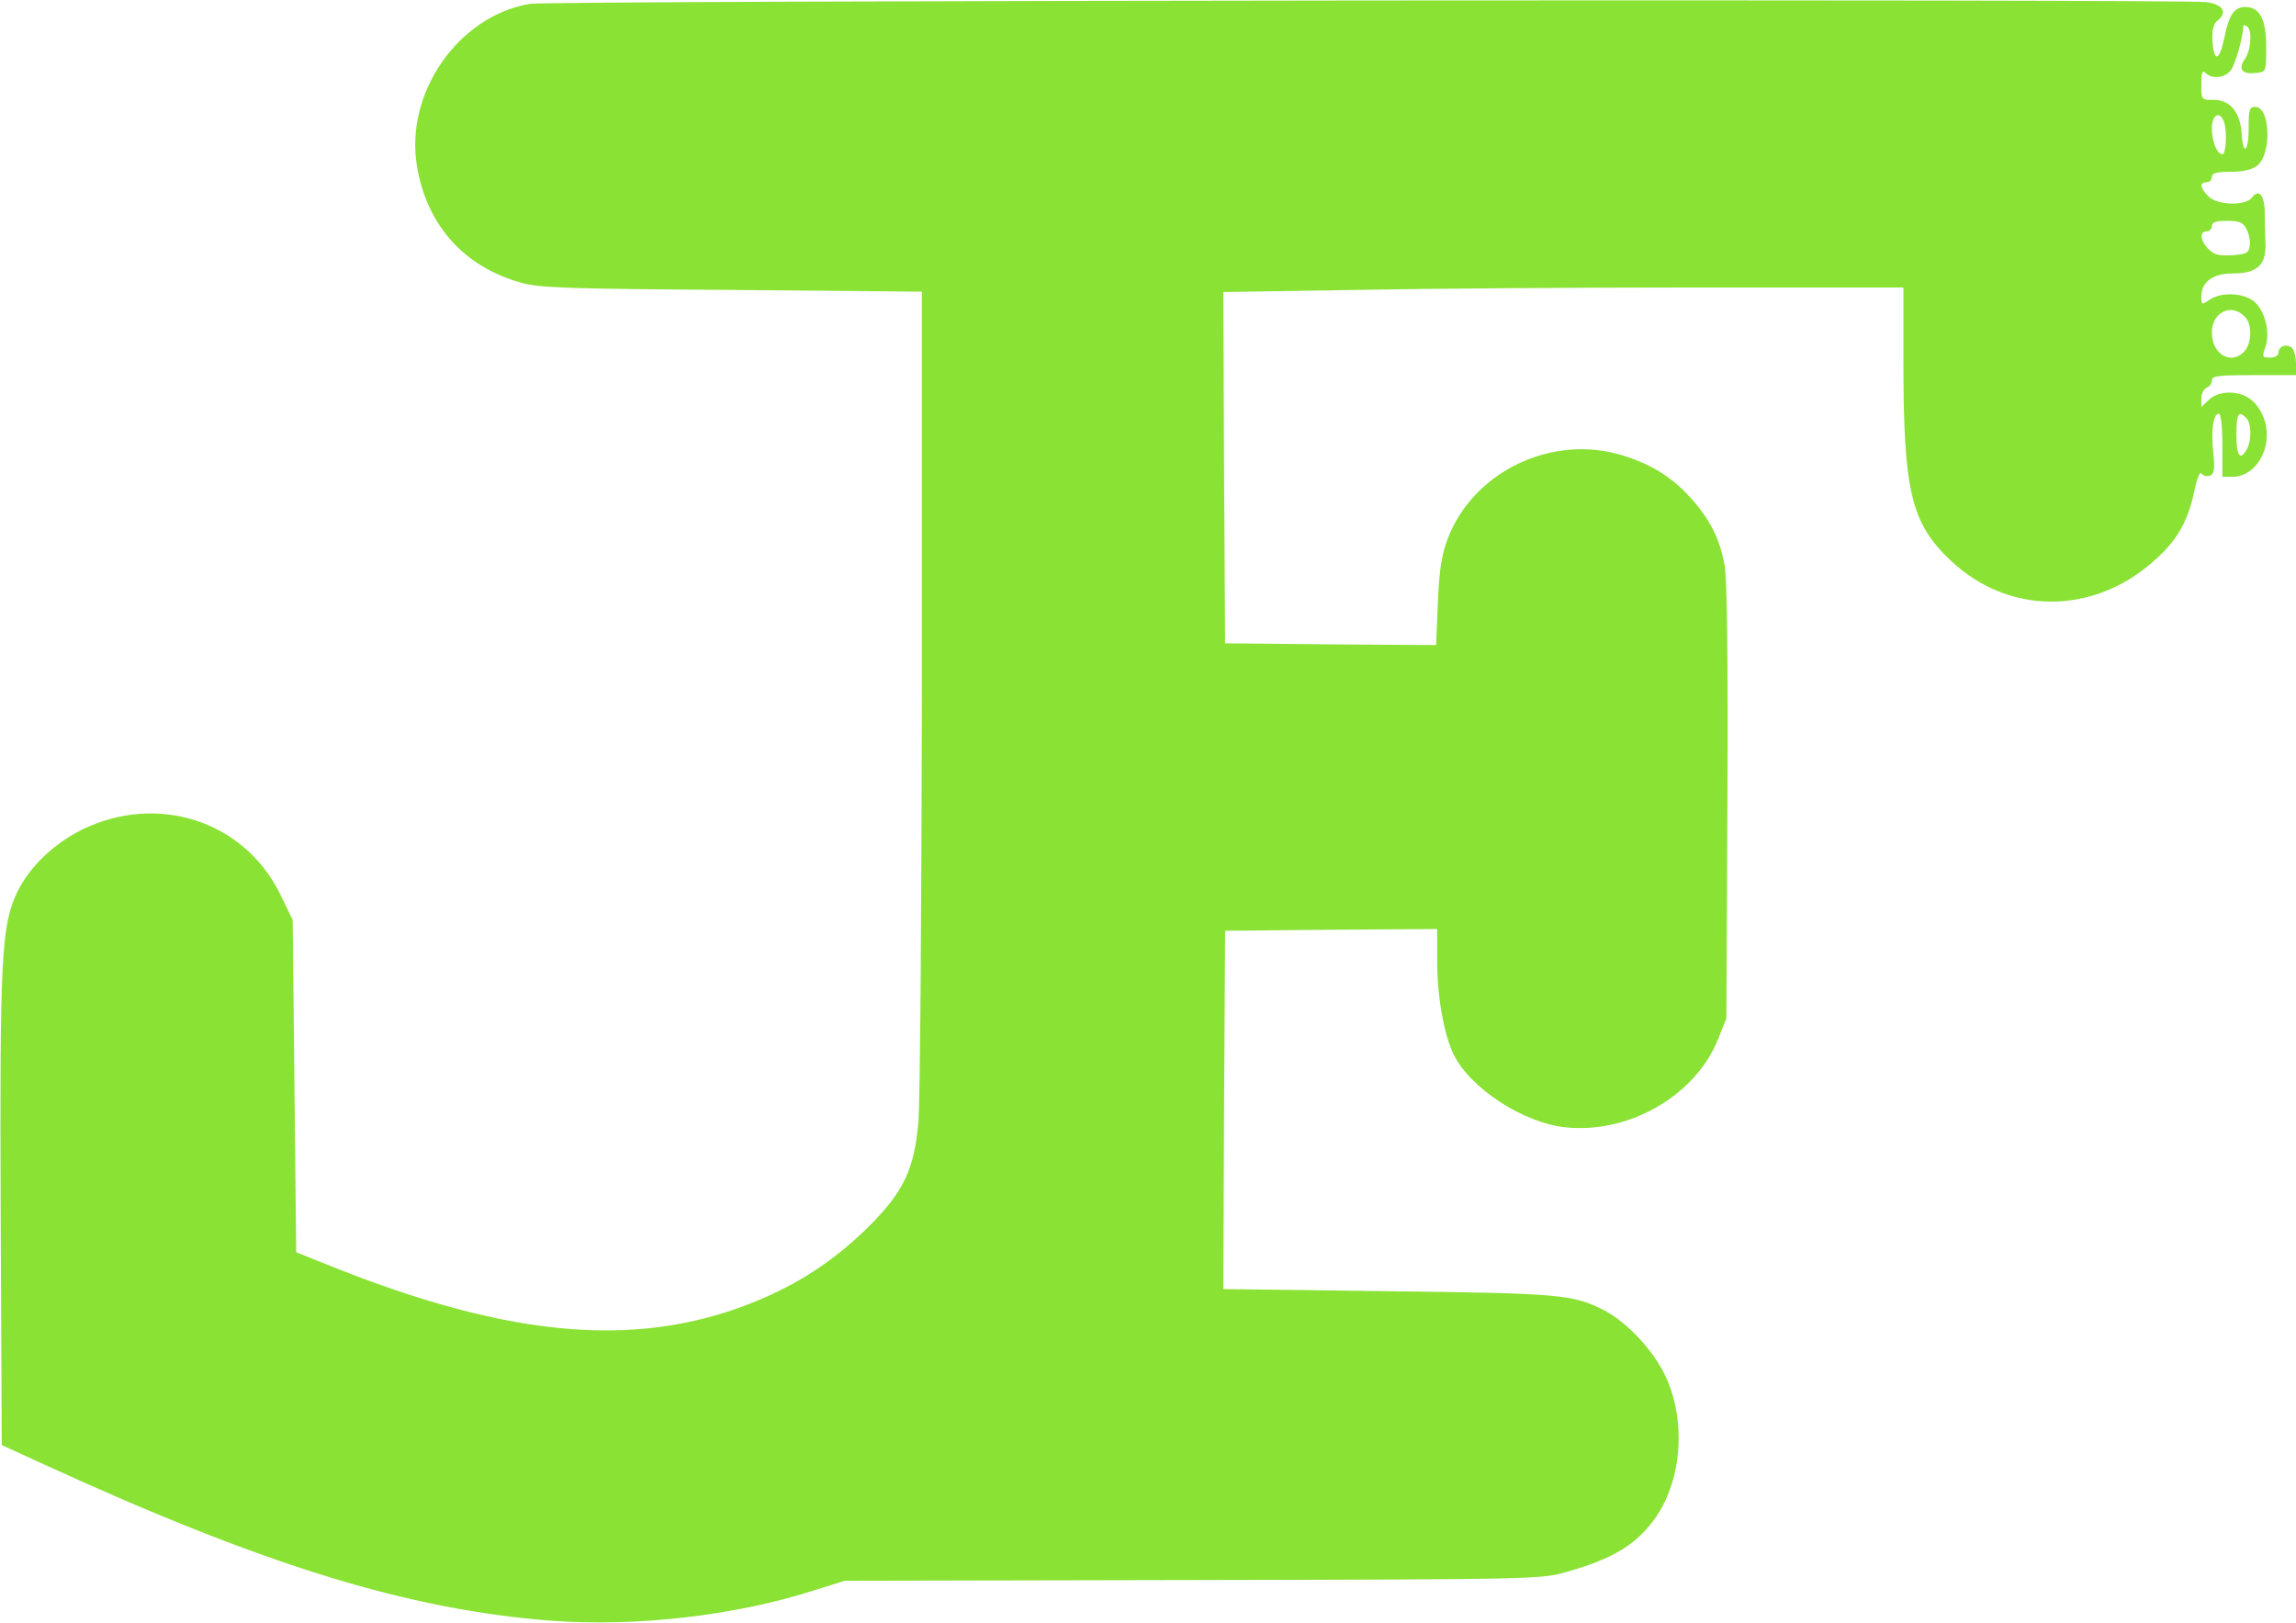 <?xml version="1.0" standalone="no"?>
<!DOCTYPE svg PUBLIC "-//W3C//DTD SVG 20010904//EN"
 "http://www.w3.org/TR/2001/REC-SVG-20010904/DTD/svg10.dtd">
<svg version="1.0" xmlns="http://www.w3.org/2000/svg"
 width="655pt" height="463pt" viewBox="0 0 655 463"
 preserveAspectRatio="xMidYMid meet">

<g transform="translate(0,463) scale(0.1,-0.1)"
fill="#8ae234" stroke="none">
<path d="M1512 4619 c-205 -34 -359 -256 -322 -466 29 -166 133 -283 295 -329
52 -15 130 -18 603 -21 l542 -5 0 -1131 c-1 -627 -5 -1179 -10 -1237 -12 -137
-42 -199 -142 -299 -89 -88 -181 -151 -296 -202 -343 -150 -715 -122 -1252 95
l-85 34 -5 474 -5 474 -37 76 c-103 207 -349 286 -563 182 -81 -40 -150 -106
-185 -177 -46 -95 -51 -184 -48 -925 l3 -654 120 -55 c629 -288 1037 -414
1447 -446 242 -18 526 14 755 88 l83 26 992 2 c987 2 993 2 1070 24 133 38
199 79 253 157 74 109 85 276 26 401 -34 73 -109 153 -174 187 -89 46 -127 49
-620 55 l-467 6 2 511 3 511 303 3 302 2 0 -92 c0 -101 19 -206 46 -264 47
-98 202 -199 324 -210 180 -17 367 92 431 251 l24 60 3 618 c2 401 -1 637 -8
674 -13 75 -42 132 -97 193 -53 59 -111 95 -194 121 -200 62 -426 -45 -499
-238 -17 -44 -24 -87 -28 -181 l-5 -122 -301 2 -301 3 -3 501 -2 501 377 6
c207 4 643 7 970 7 l593 0 0 -207 c0 -376 22 -465 135 -572 175 -165 433 -155
608 26 46 47 73 101 88 177 7 33 15 52 20 45 4 -6 14 -9 23 -6 13 5 15 17 10
66 -7 63 0 111 16 111 6 0 10 -38 10 -90 l0 -90 29 0 c67 0 115 83 92 159 -6
22 -23 49 -38 60 -34 28 -92 28 -121 1 l-22 -21 0 25 c0 13 7 26 15 30 8 3 15
12 15 21 0 13 19 15 120 15 l120 0 0 33 c0 18 -5 38 -11 44 -14 14 -39 6 -39
-13 0 -8 -10 -14 -24 -14 -22 0 -23 2 -14 28 15 38 2 99 -27 128 -29 29 -98
33 -133 8 -21 -14 -22 -14 -22 10 0 42 33 66 89 66 69 0 95 23 94 81 -1 24 -2
65 -2 91 0 50 -17 71 -36 45 -18 -25 -99 -23 -125 3 -24 24 -26 40 -5 40 8 0
15 7 15 15 0 11 13 15 54 15 36 0 61 6 76 18 41 33 37 167 -6 167 -17 0 -19
-7 -19 -60 0 -69 -16 -82 -20 -16 -4 61 -33 96 -79 96 -36 0 -36 0 -36 44 0
35 3 42 12 33 18 -18 53 -15 71 6 13 14 37 99 37 129 0 2 5 1 10 -2 16 -10 12
-68 -6 -94 -20 -28 -8 -44 32 -39 29 3 29 3 29 74 0 79 -18 114 -60 114 -31 0
-46 -22 -59 -86 -14 -68 -30 -74 -34 -13 -2 32 2 50 13 59 31 25 18 47 -31 54
-72 9 -4722 5 -4782 -5z m4832 -335 c10 -25 7 -94 -4 -94 -15 0 -30 36 -30 74
0 38 22 51 34 20z m65 -308 c7 -12 11 -34 9 -47 -3 -21 -9 -24 -50 -27 -37 -2
-51 1 -67 17 -25 25 -27 51 -6 51 8 0 15 7 15 15 0 11 11 15 43 15 36 0 46 -4
56 -24z m-1 -254 c17 -22 15 -72 -5 -94 -37 -41 -93 -9 -93 53 0 62 61 87 98
41z m0 -284 c15 -15 16 -63 2 -89 -19 -35 -30 -20 -30 41 0 60 6 70 28 48z"/>
</g>
</svg>
